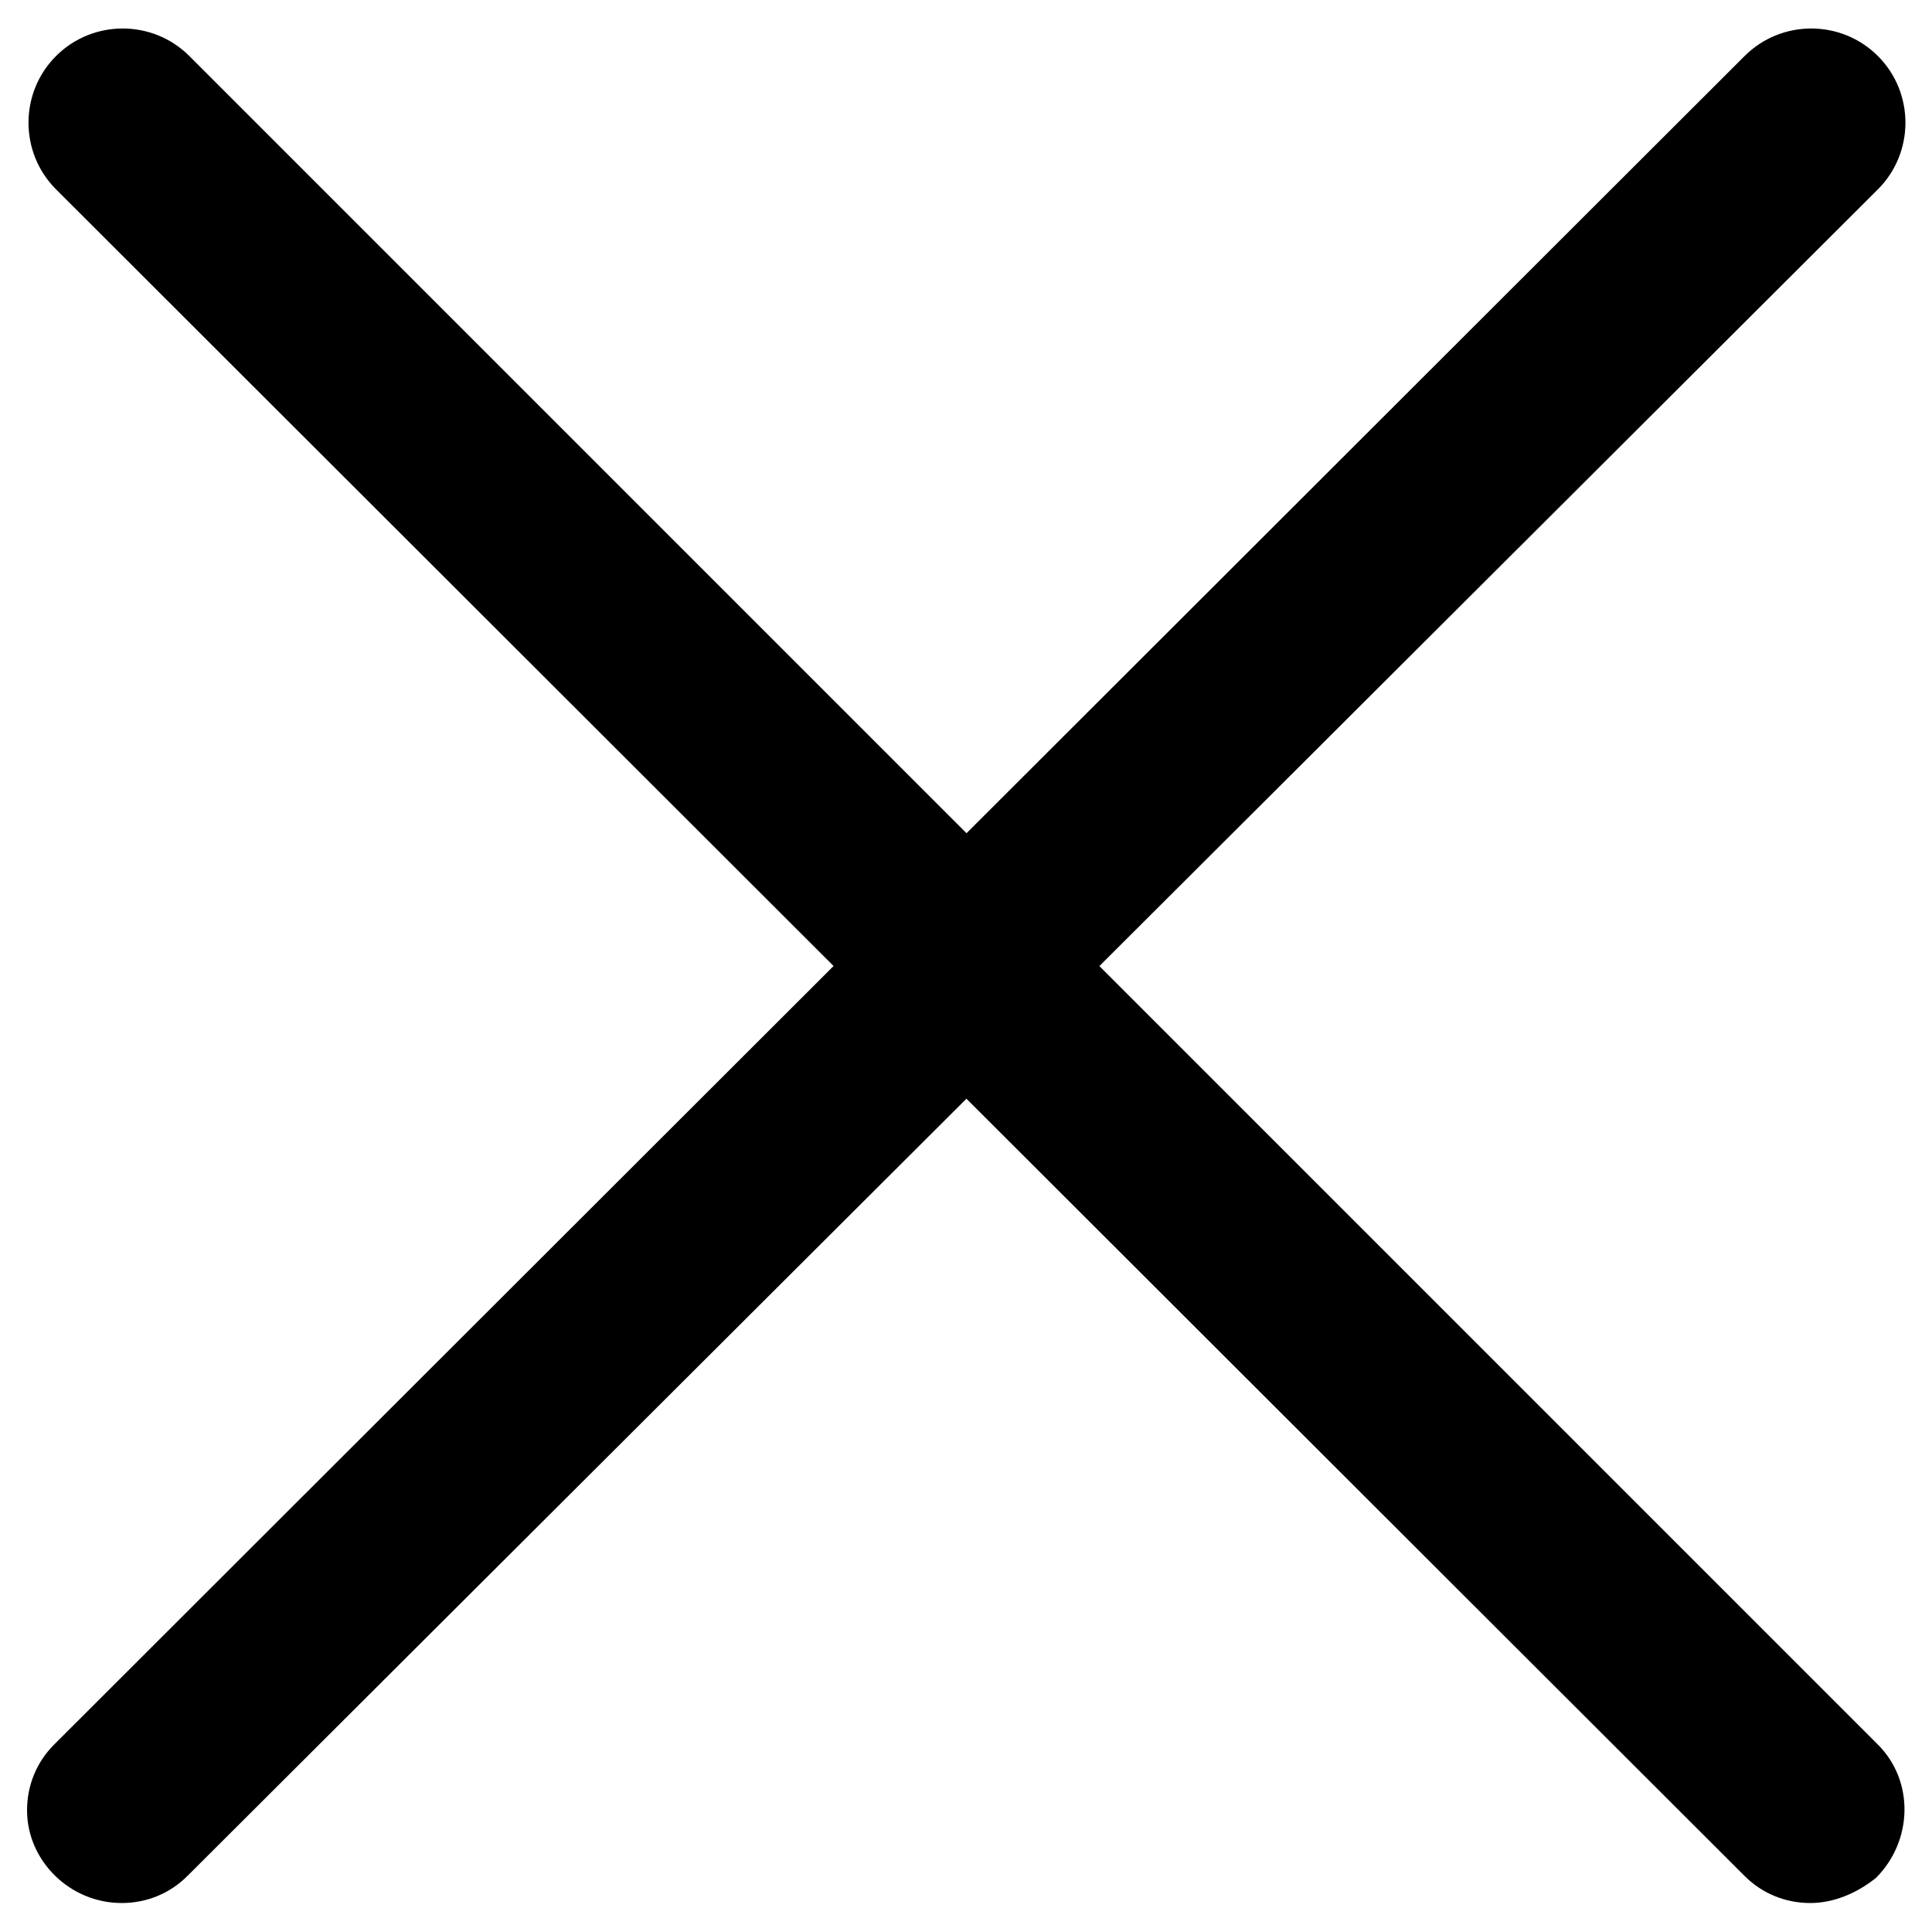 <?xml version="1.0" encoding="utf-8"?>
<!-- Generator: Adobe Illustrator 21.0.2, SVG Export Plug-In . SVG Version: 6.00 Build 0)  -->
<svg version="1.1" id="Capa_1" xmlns="http://www.w3.org/2000/svg" xmlns:xlink="http://www.w3.org/1999/xlink" x="0px" y="0px"
	 viewBox="0 0 100 100" style="enable-background:new 0 0 100 100;" xml:space="preserve">
<title>circleRemove</title>
<path d="M6.3,98.5c-2.7,0-4.9-2.2-4.9-4.8c0-1.3,0.5-2.5,1.4-3.4L90.3,2.9c1.9-1.9,5-1.9,6.9,0s1.9,5,0,6.9L9.7,97.1
	C8.8,98,7.6,98.5,6.3,98.5z"/>
<path d="M93.7,98.5c-1.3,0-2.5-0.5-3.4-1.4L2.9,9.8C1,7.9,1,4.8,2.9,2.9s5-1.9,6.9,0l87.4,87.4c1.9,1.9,1.8,5-0.1,6.9
	C96.1,98,94.9,98.5,93.7,98.5z"/>
</svg>
